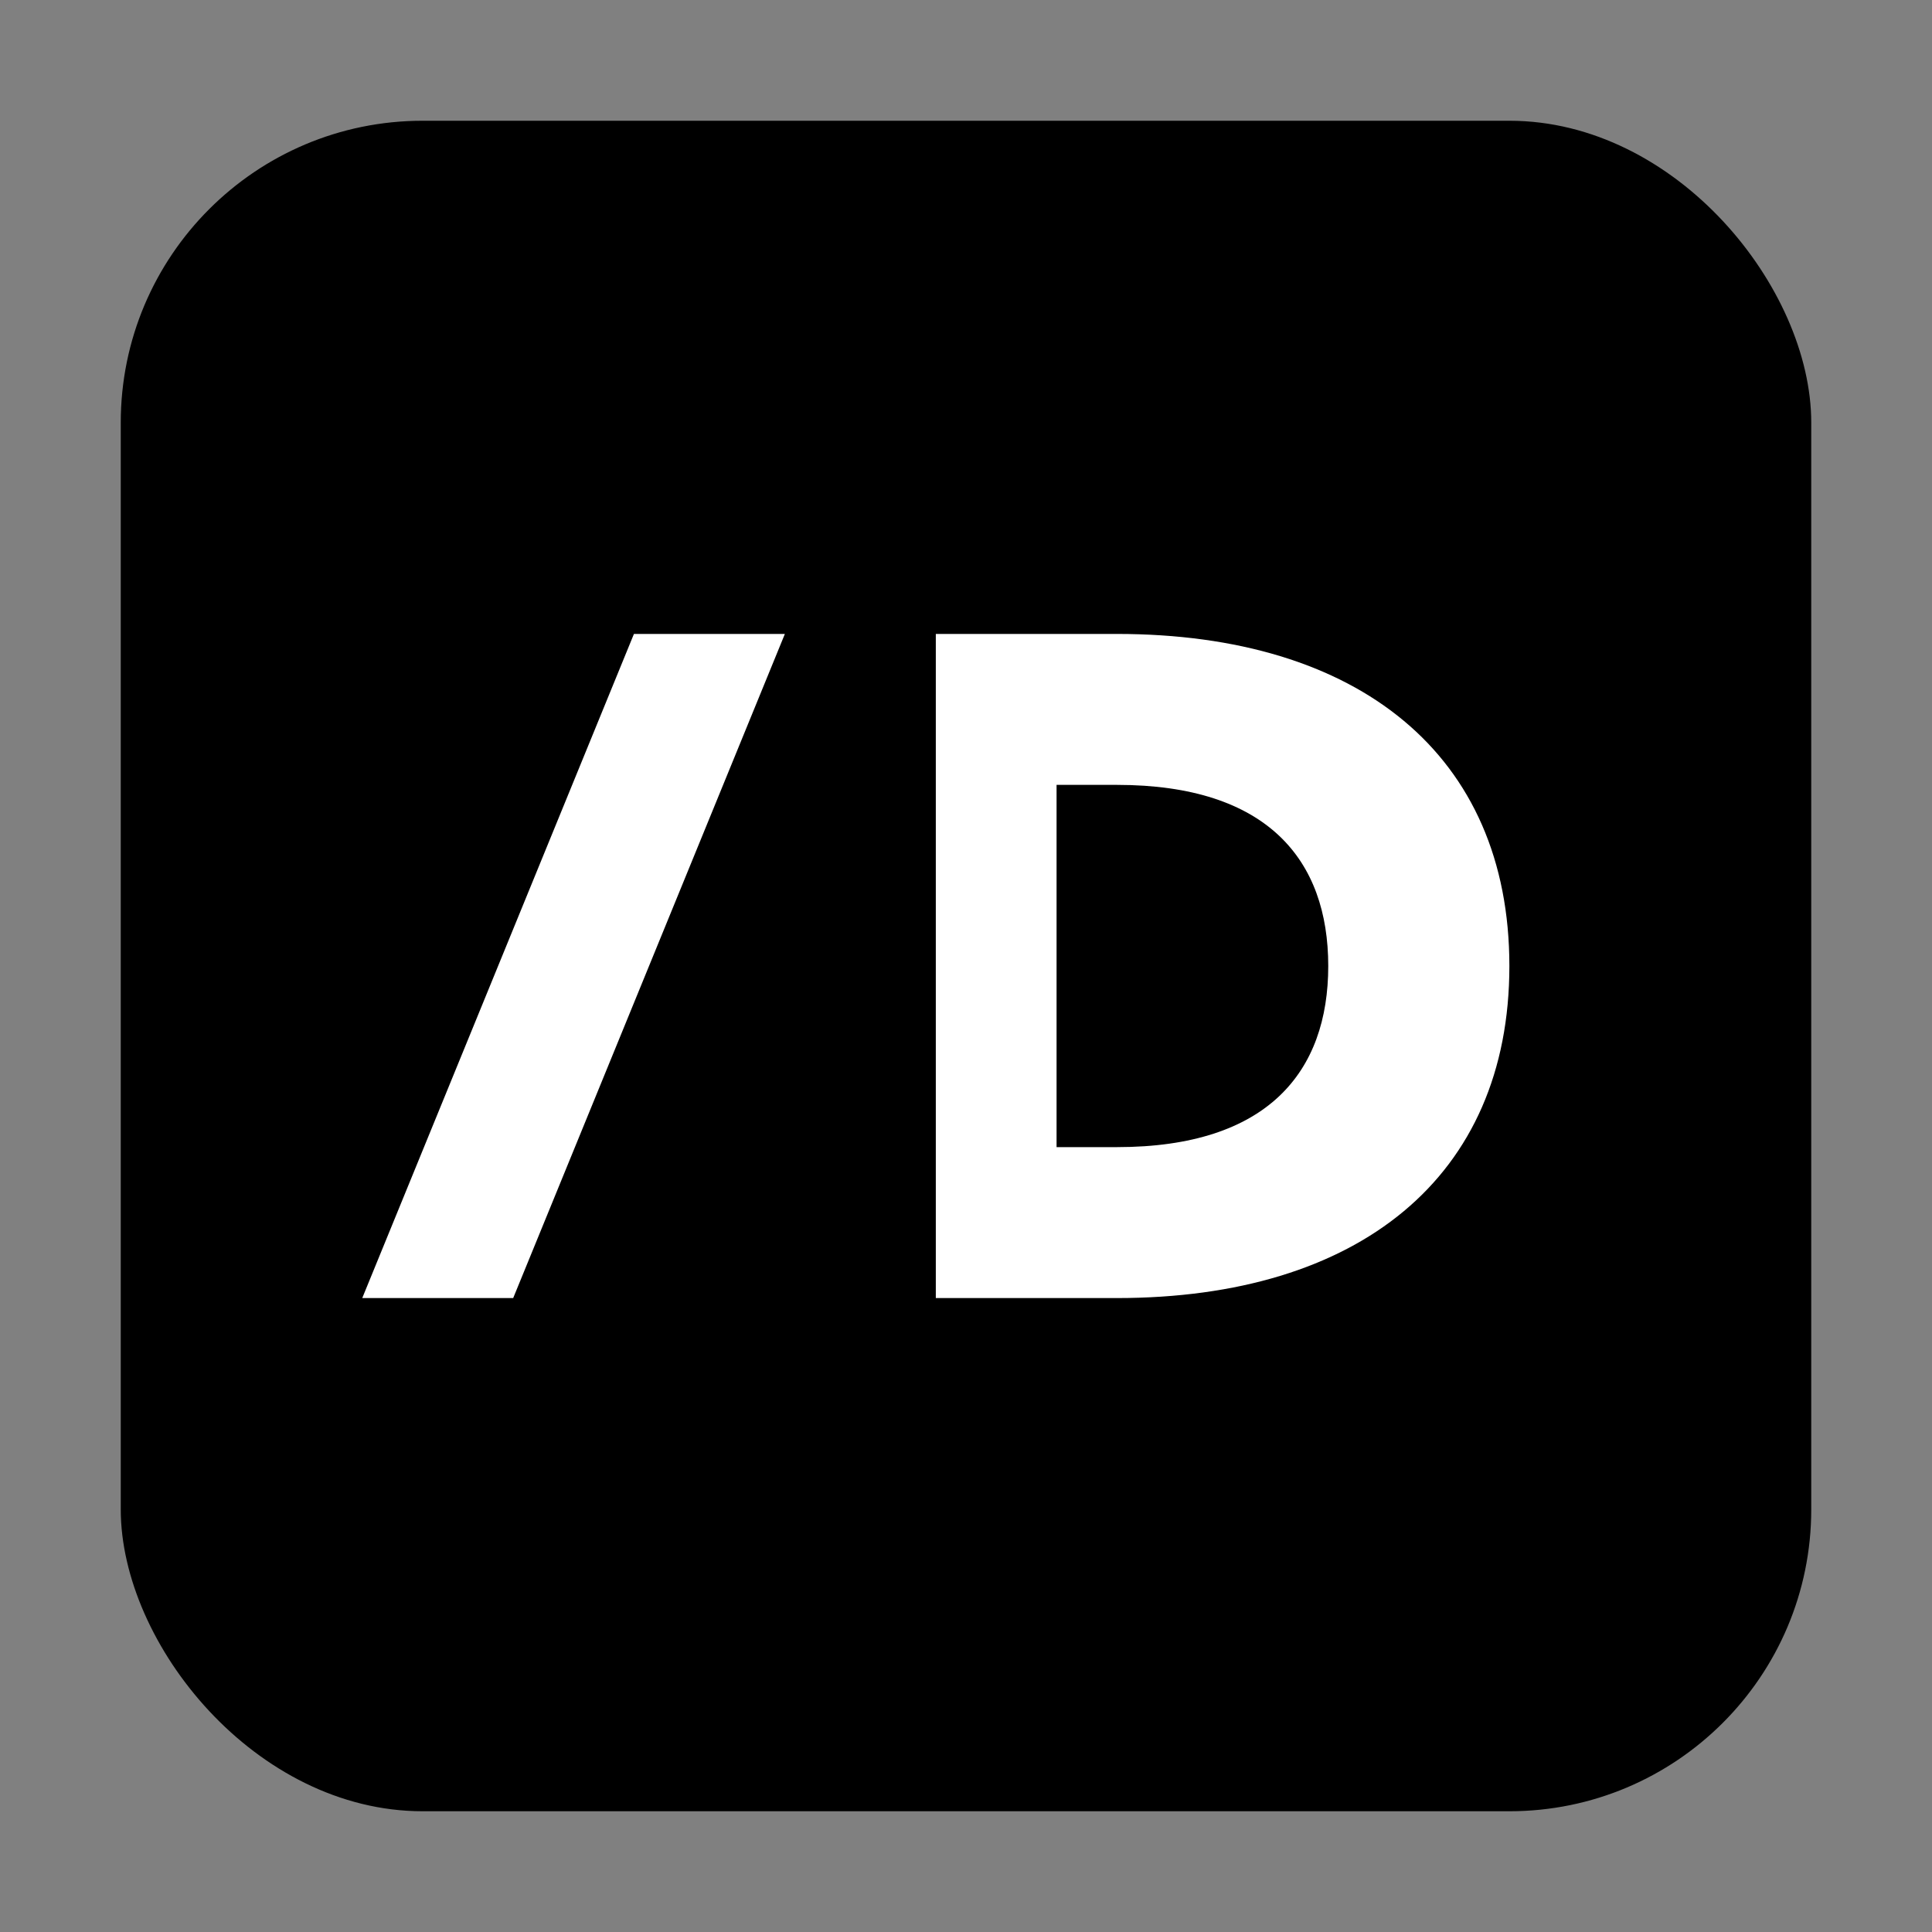 <svg xmlns="http://www.w3.org/2000/svg" viewBox="0 0 128 128">
  <rect x="0" y="0" width="128" height="128" fill="#808080" stroke="none"/>
  <rect x="8" y="8" width="112" height="112" rx="20" fill="#000"/>
  <path fill="#fff" d="M24 86l18-44h10L34 86H24zm38-44h12c16 0 26 8 26 22s-10 22-26 22H62V42zm12 34c10 0 14-5 14-12s-4-12-14-12h-4v24h4z"/>
</svg>
